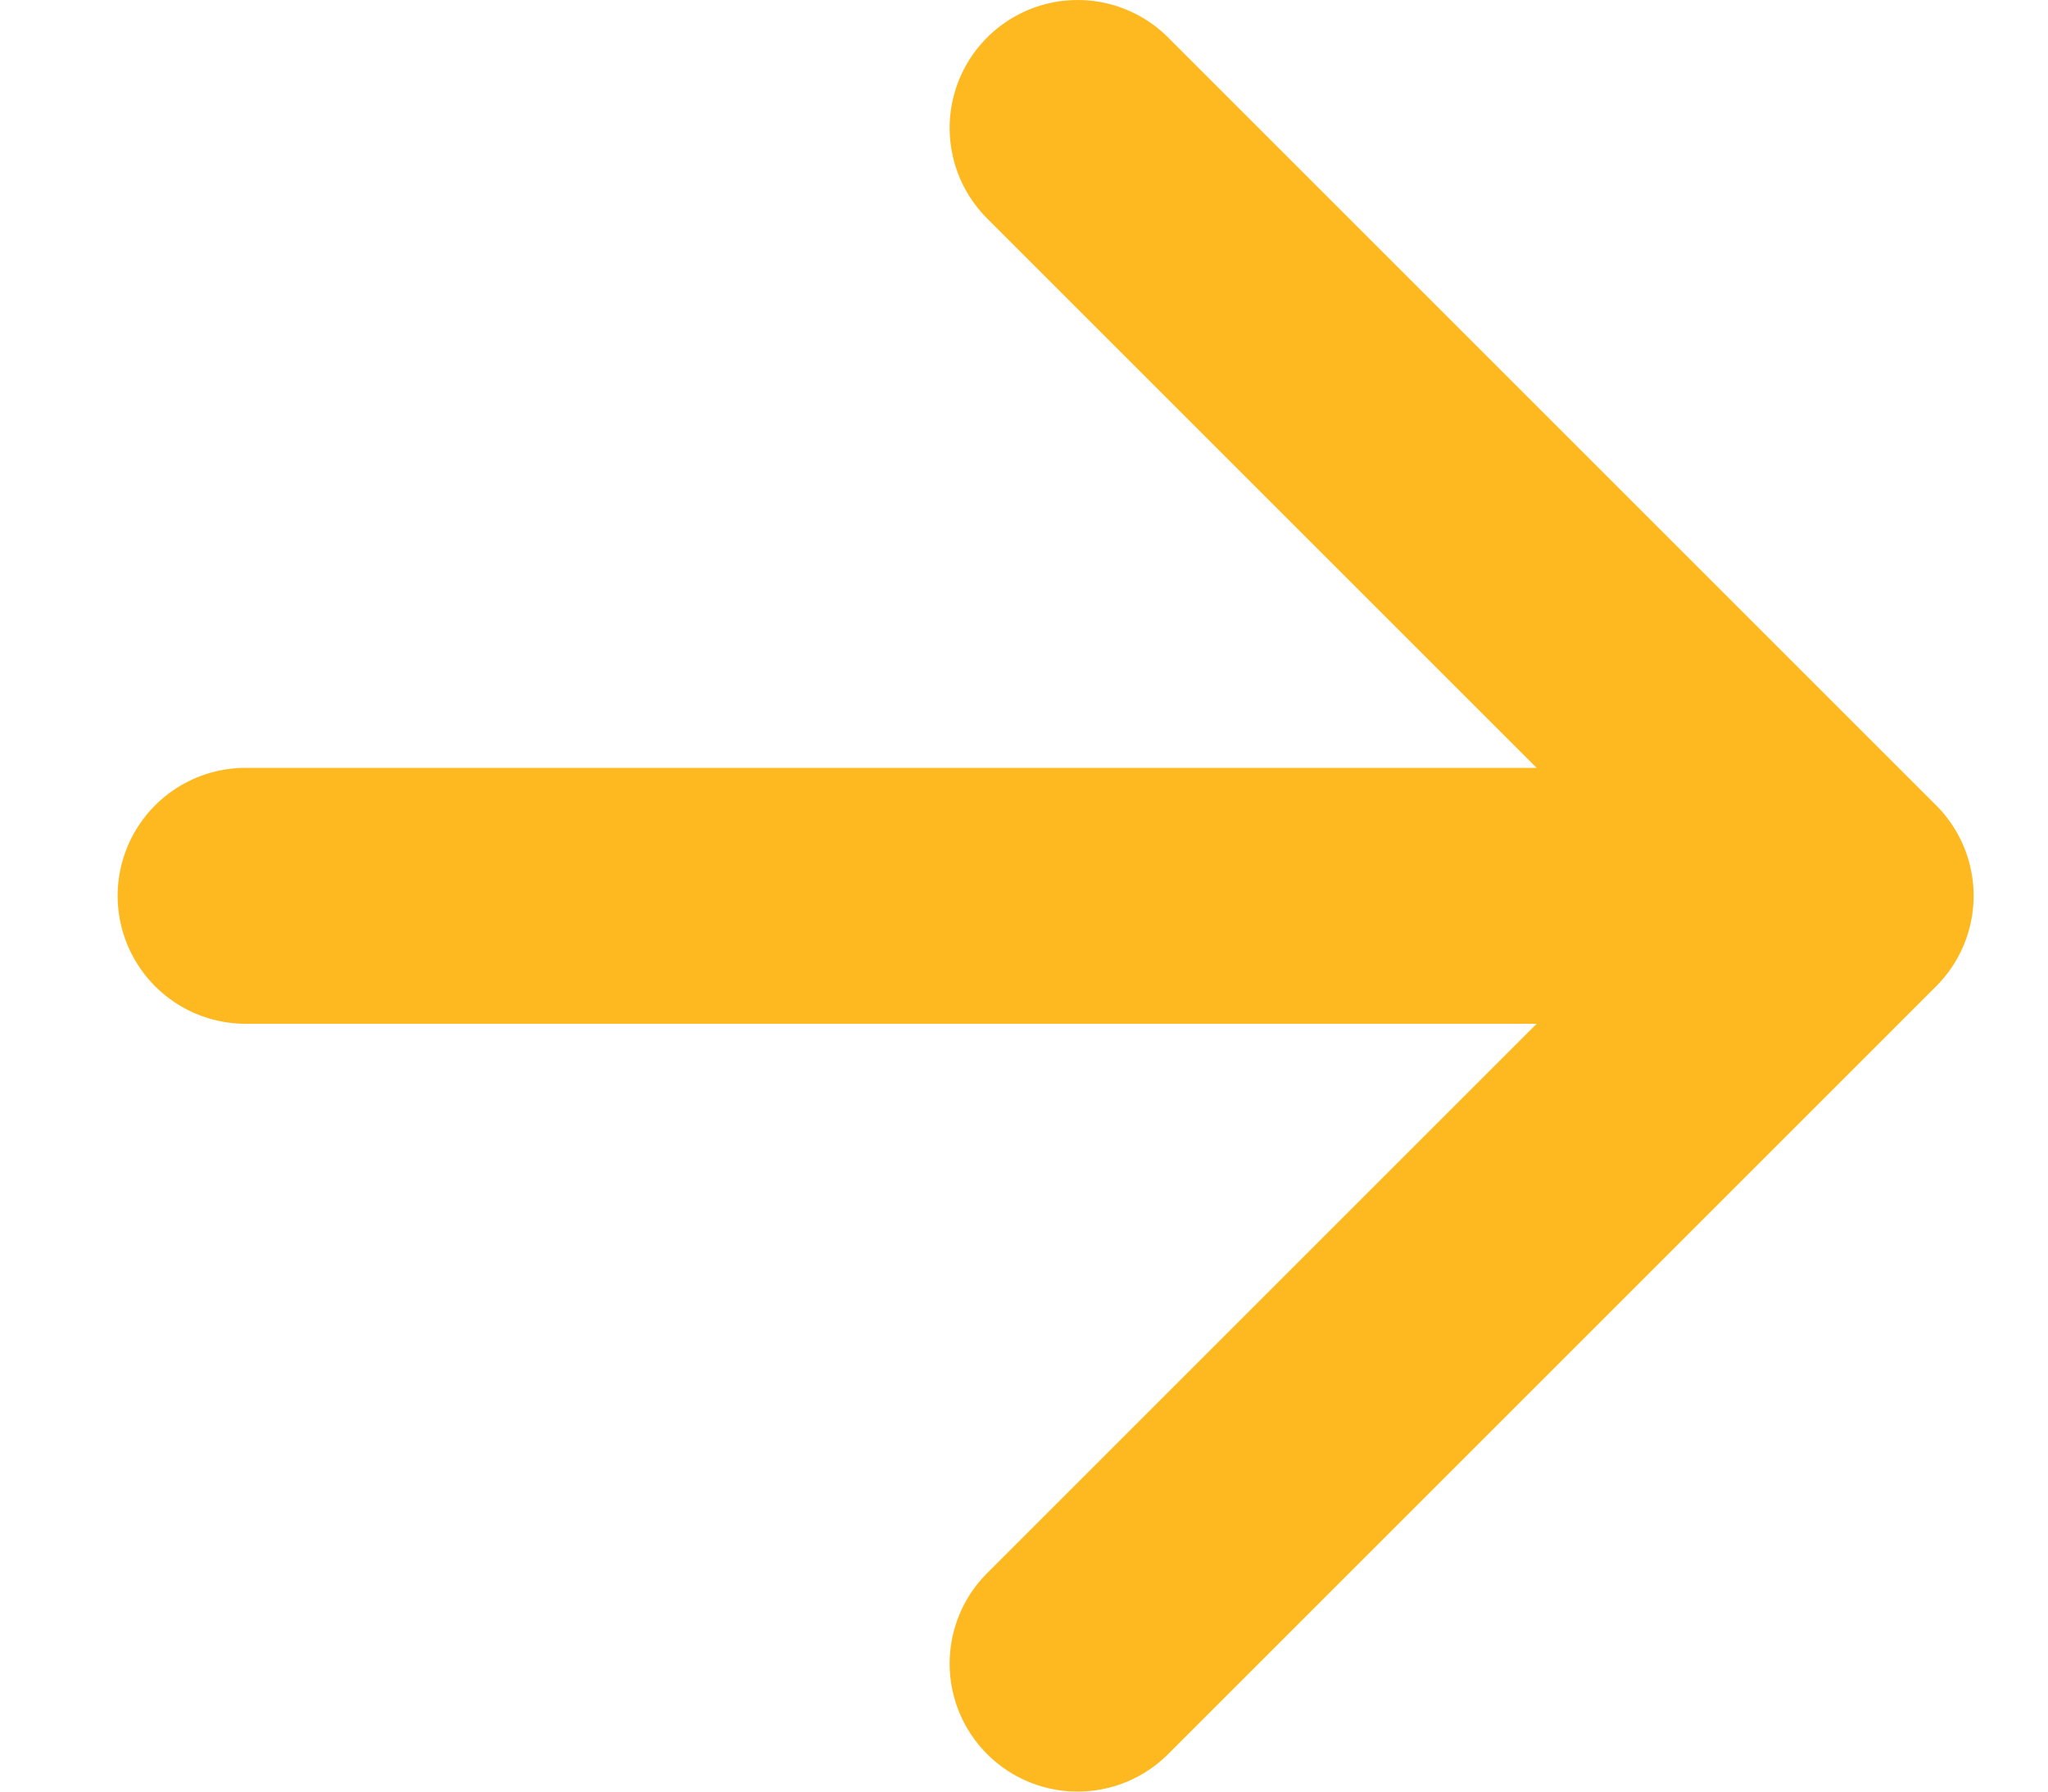 <svg width="16" height="14" viewBox="0 0 16 14" fill="none" xmlns="http://www.w3.org/2000/svg">
<path d="M1.919 7H14.419M14.419 7L8.419 1M14.419 7L8.419 13" stroke="#FFB920" stroke-width="2" stroke-linecap="round" stroke-linejoin="round"/>
</svg>
